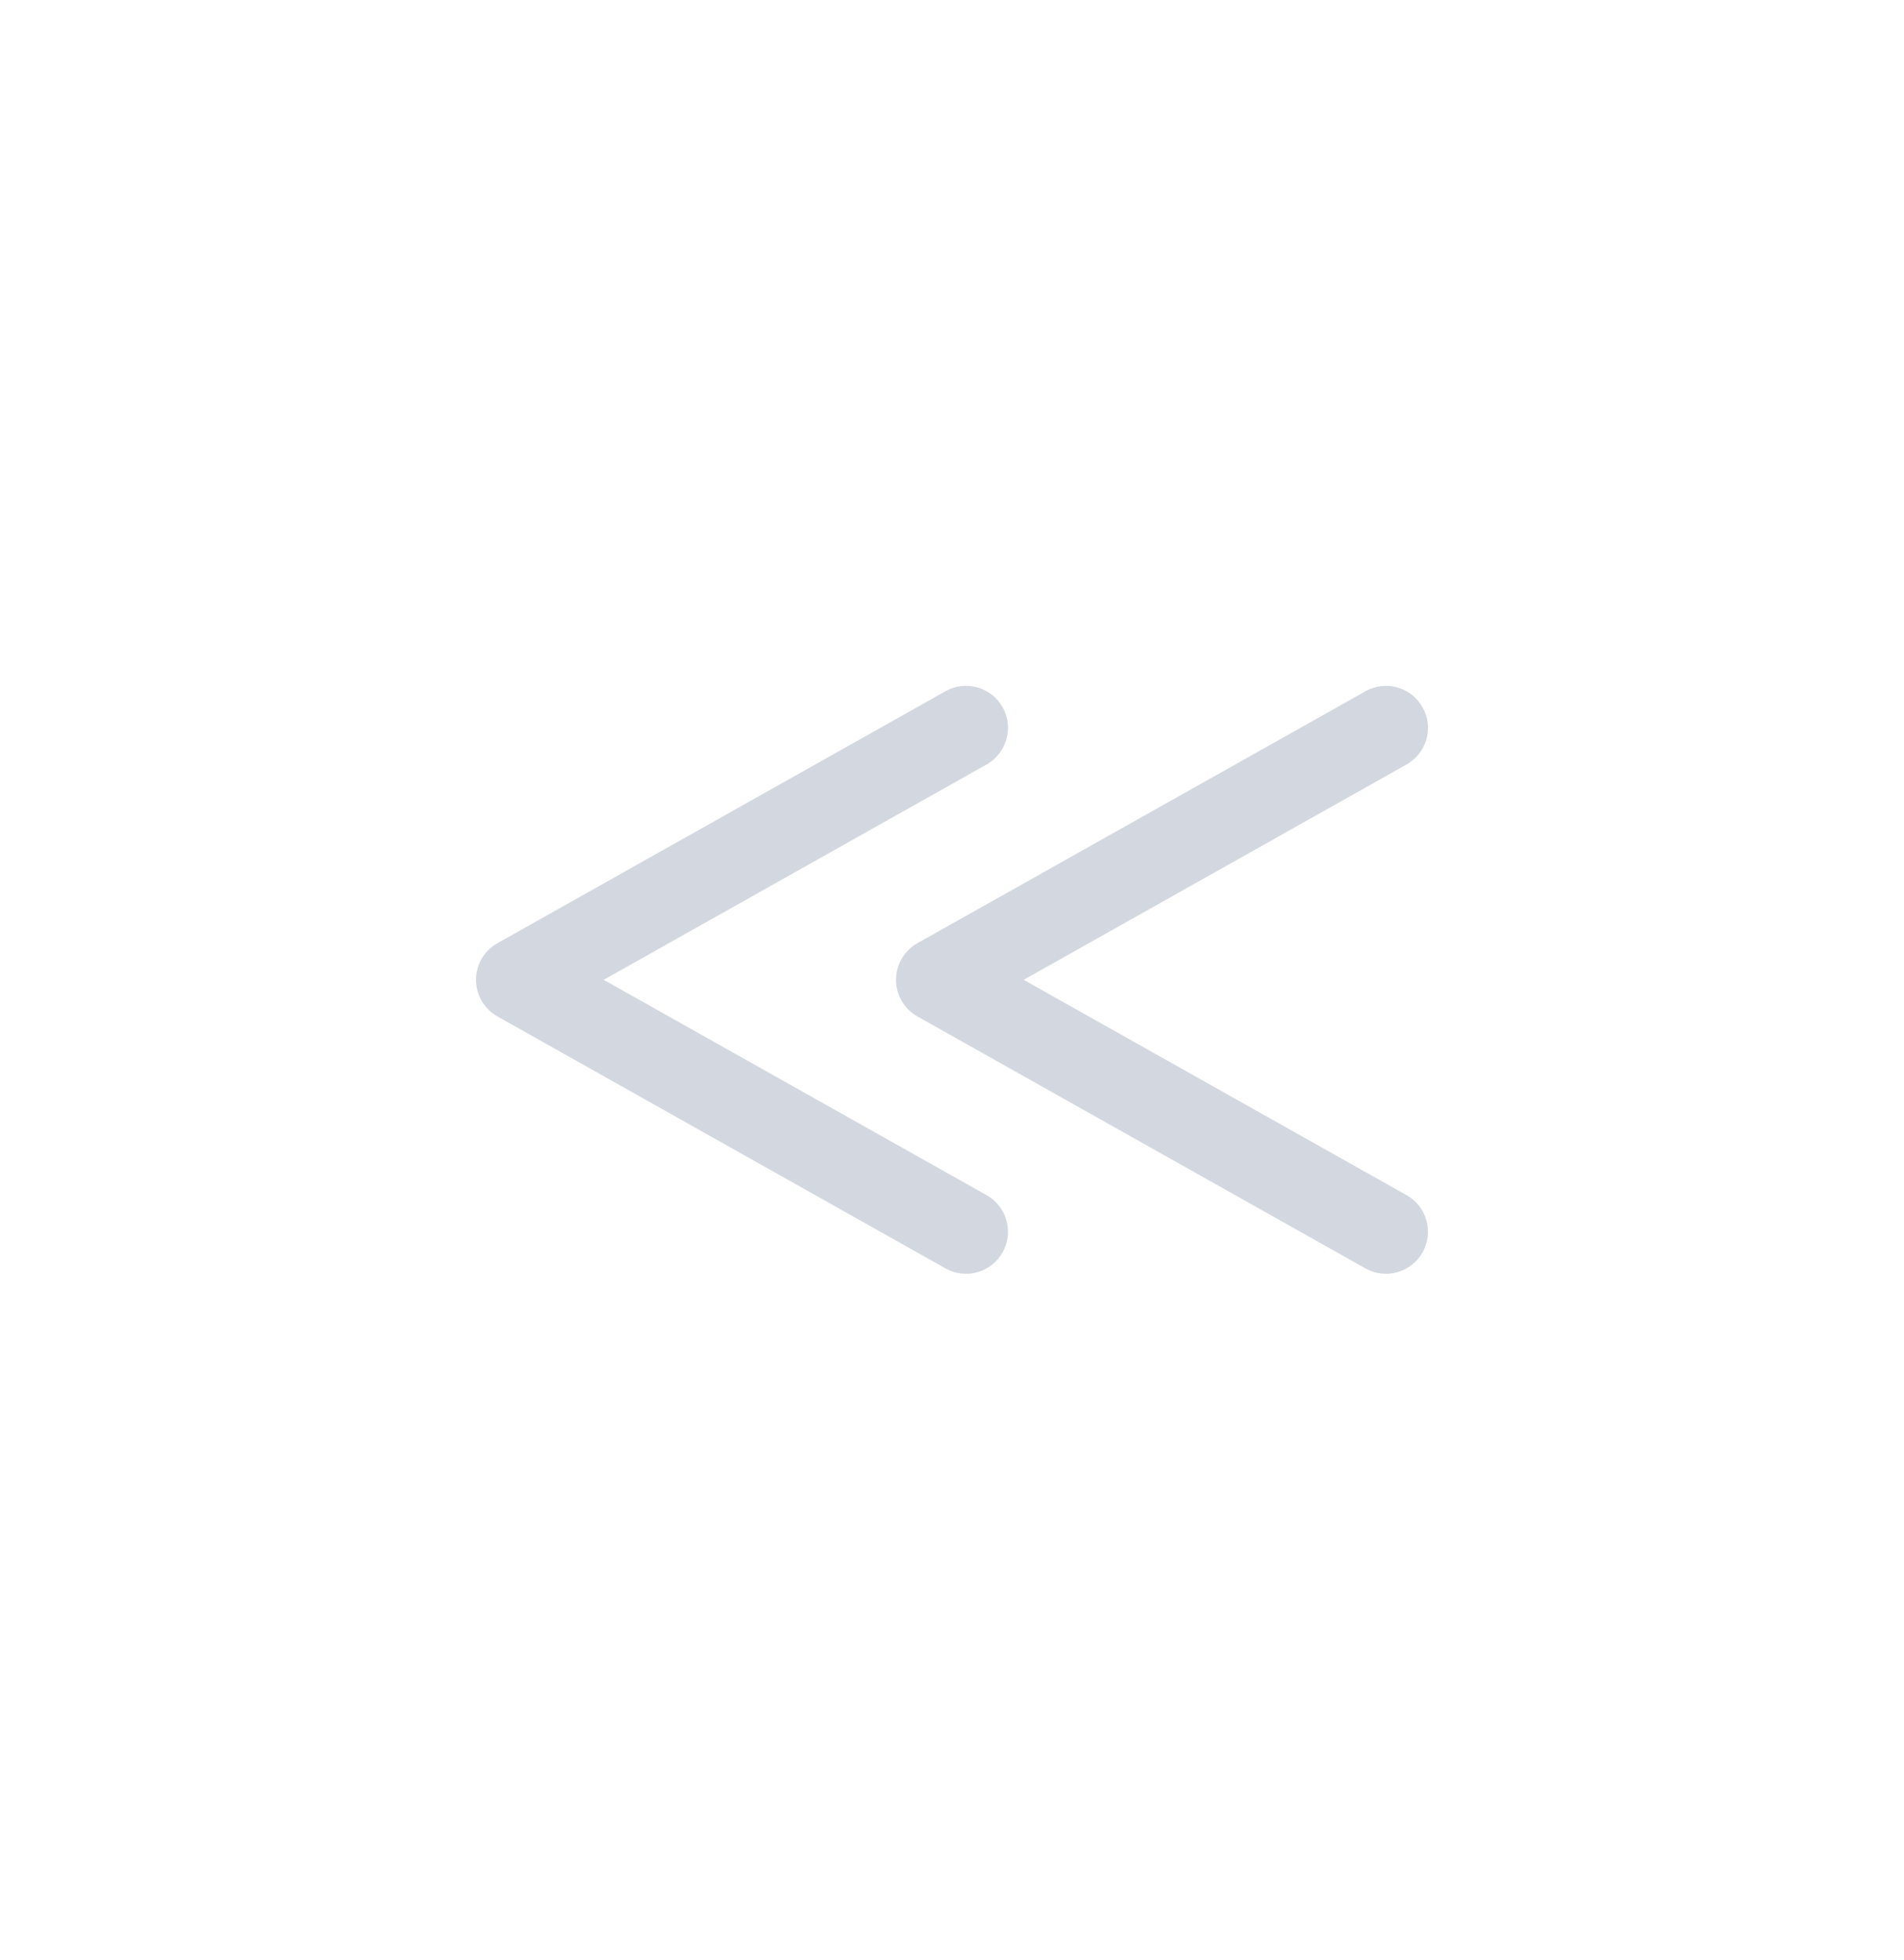 <svg width="34" height="35" viewBox="0 0 34 35" fill="none" xmlns="http://www.w3.org/2000/svg">
<path fill-rule="evenodd" clip-rule="evenodd" d="M17.904 12.632C17.701 12.271 17.244 12.143 16.883 12.346L8.883 16.846C8.646 16.979 8.5 17.229 8.5 17.5C8.5 17.771 8.646 18.021 8.883 18.154L16.883 22.654C17.244 22.857 17.701 22.729 17.904 22.368C18.107 22.007 17.979 21.549 17.618 21.346L10.78 17.5L17.618 13.654C17.979 13.45 18.107 12.993 17.904 12.632Z" fill="#D3D8E0"/>
<path fill-rule="evenodd" clip-rule="evenodd" d="M25.403 12.632C25.2 12.271 24.743 12.143 24.382 12.347L16.382 16.846C16.146 16.979 16 17.229 16 17.5C16 17.771 16.146 18.021 16.382 18.154L24.382 22.654C24.743 22.857 25.2 22.729 25.403 22.368C25.607 22.007 25.479 21.549 25.117 21.346L18.28 17.5L25.117 13.654C25.479 13.451 25.607 12.993 25.403 12.632Z" fill="#D3D8E0"/>
</svg>